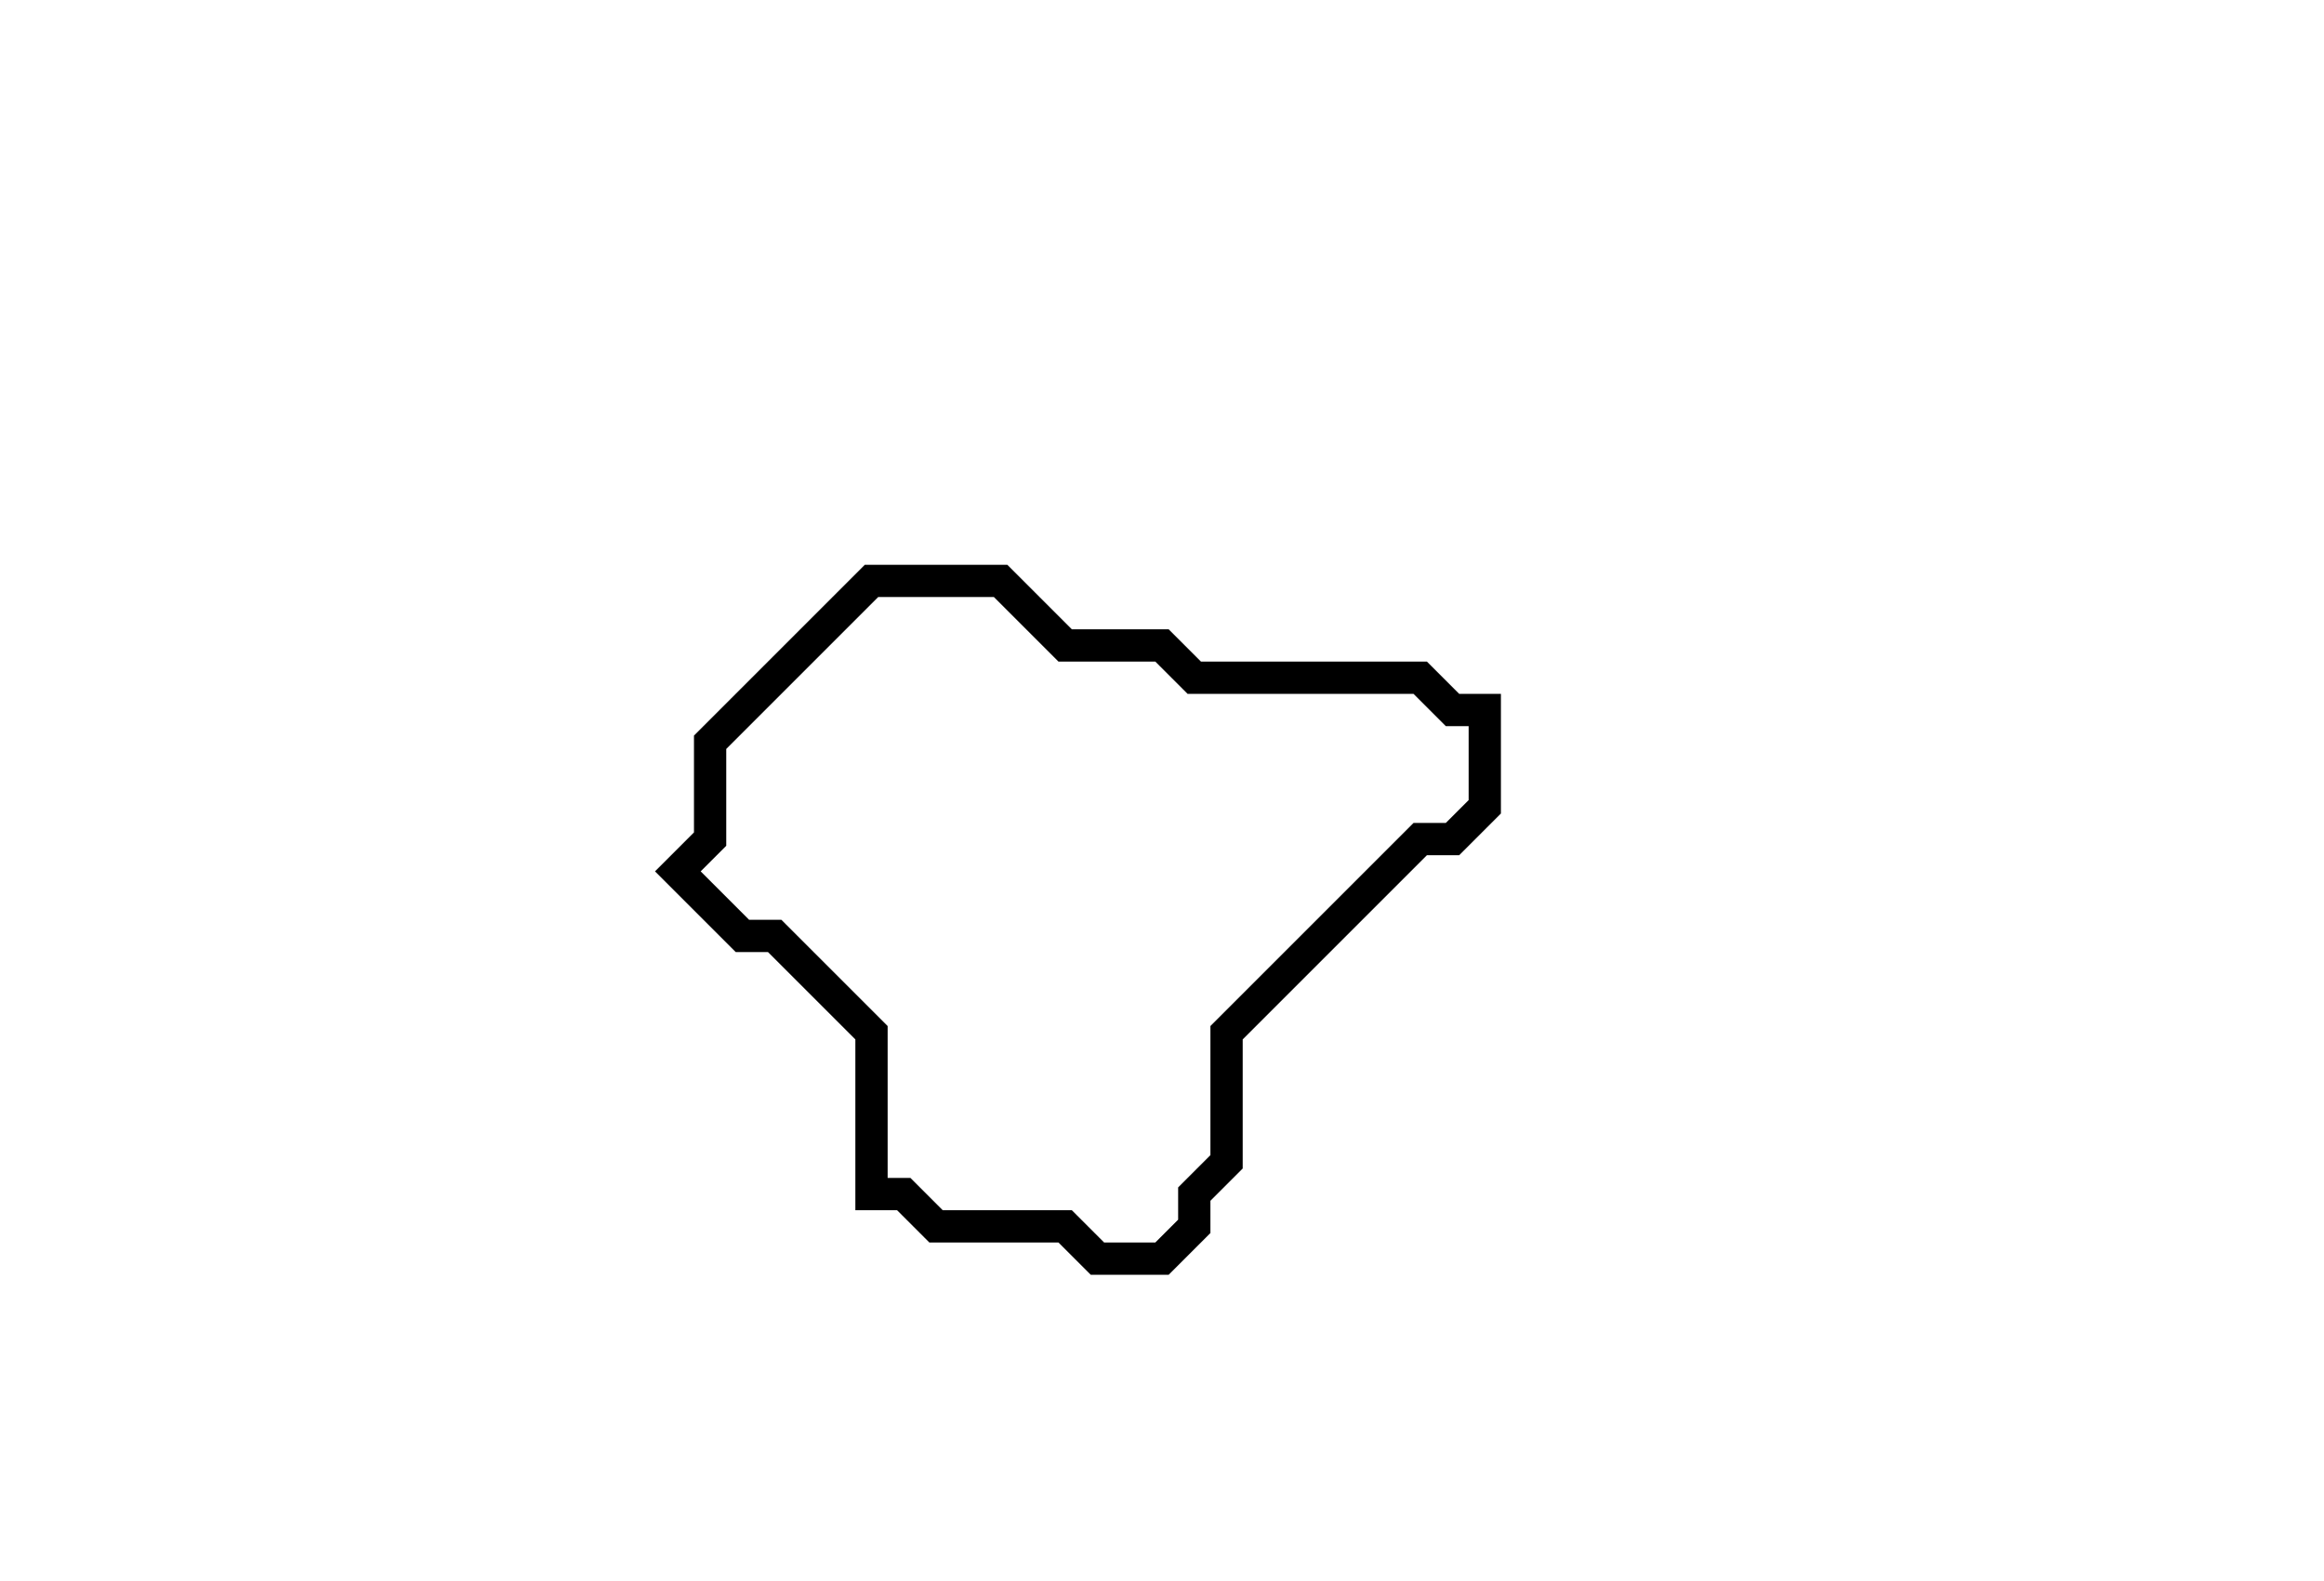 <svg xmlns="http://www.w3.org/2000/svg" width="72" height="49">
  <path d="M 27,18 L 22,23 L 22,26 L 21,27 L 23,29 L 24,29 L 27,32 L 27,37 L 28,37 L 29,38 L 33,38 L 34,39 L 36,39 L 37,38 L 37,37 L 38,36 L 38,32 L 44,26 L 45,26 L 46,25 L 46,22 L 45,22 L 44,21 L 37,21 L 36,20 L 33,20 L 31,18 Z" fill="none" stroke="black" stroke-width="1"/>
</svg>
